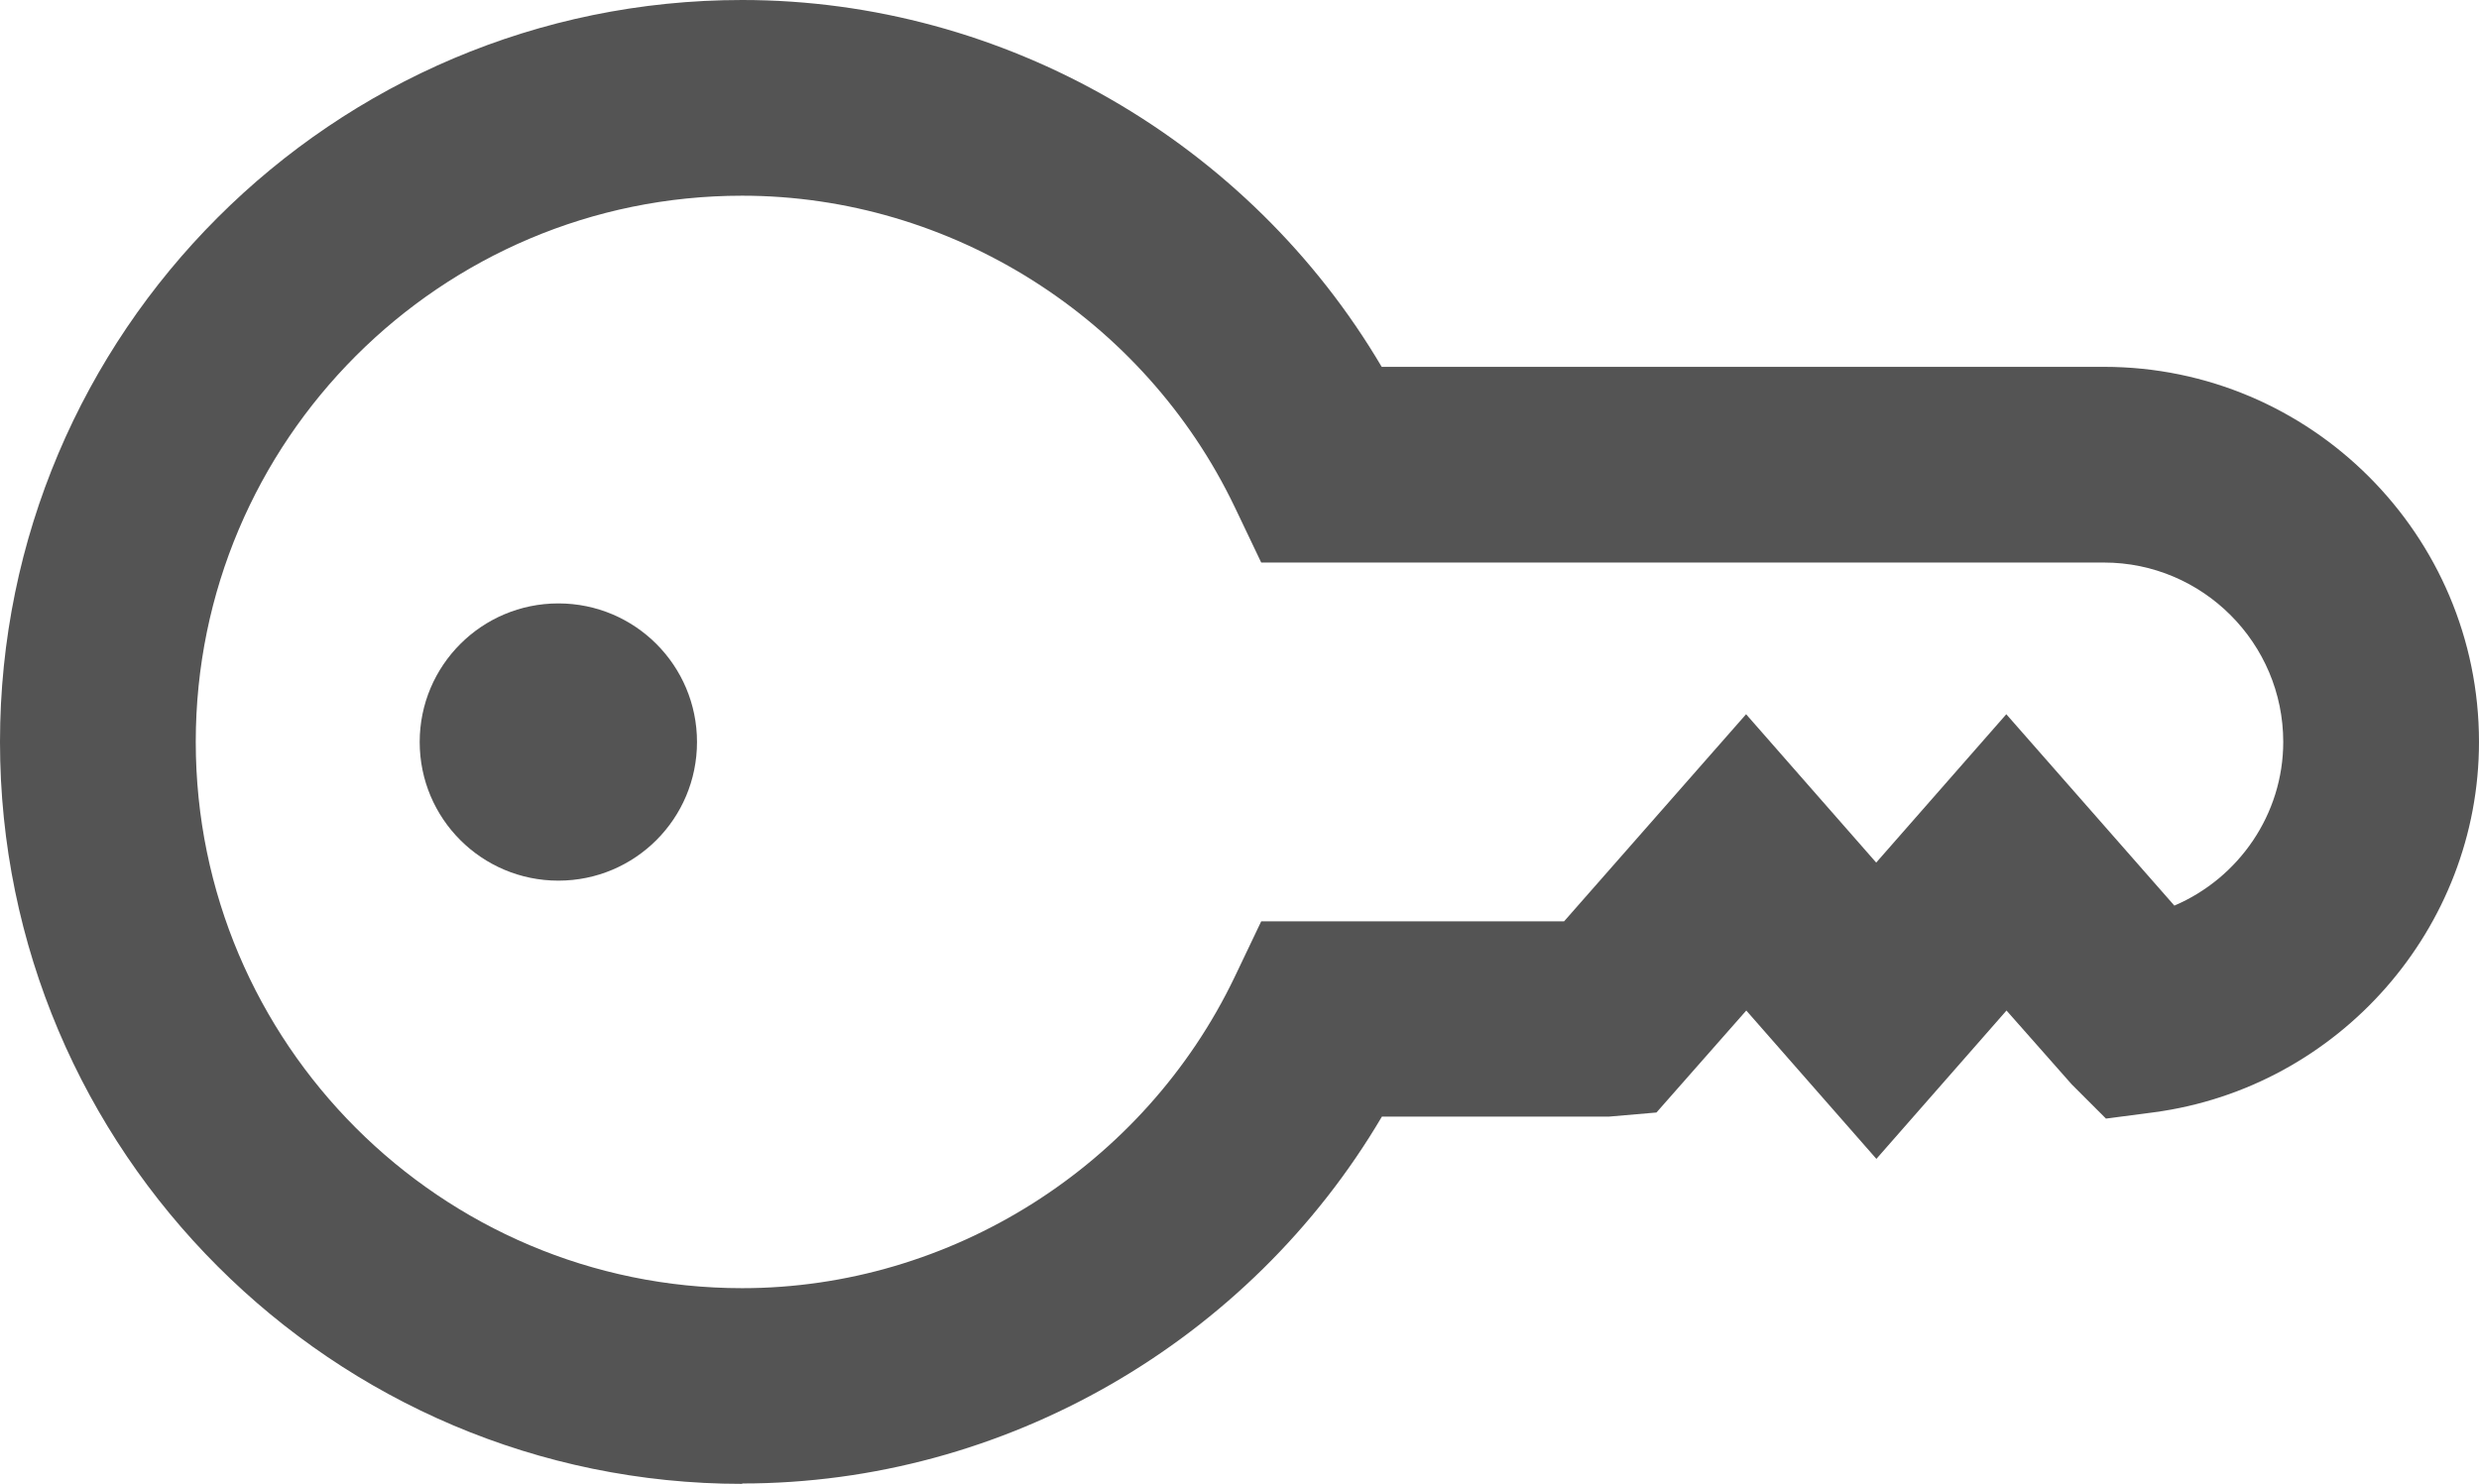 <?xml version="1.0" encoding="UTF-8" standalone="no"?>
<!-- Created with Inkscape (http://www.inkscape.org/) -->

<svg
   xmlns:dc="http://purl.org/dc/elements/1.1/"
   xmlns:cc="http://creativecommons.org/ns#"
   xmlns:rdf="http://www.w3.org/1999/02/22-rdf-syntax-ns#"
   xmlns:svg="http://www.w3.org/2000/svg"
   xmlns="http://www.w3.org/2000/svg"
   xmlns:sodipodi="http://sodipodi.sourceforge.net/DTD/sodipodi-0.dtd"
   xmlns:inkscape="http://www.inkscape.org/namespaces/inkscape"
   width="12.613mm"
   height="7.552mm"
   viewBox="0 0 12.613 7.552"
   version="1.1"
   id="svg303"
   inkscape:version="0.92.0 r15299"
   sodipodi:docname="key.svg">
  <defs
     id="defs297" />
  <sodipodi:namedview
     id="base"
     pagecolor="#ffffff"
     bordercolor="#666666"
     borderopacity="1.0"
     inkscape:pageopacity="0.0"
     inkscape:pageshadow="2"
     inkscape:zoom="2.8"
     inkscape:cx="17.765438"
     inkscape:cy="13.236057"
     inkscape:document-units="mm"
     inkscape:current-layer="layer1"
     showgrid="false"
     fit-margin-top="0"
     fit-margin-left="0"
     fit-margin-right="0"
     fit-margin-bottom="0"
     inkscape:window-width="1600"
     inkscape:window-height="837"
     inkscape:window-x="-8"
     inkscape:window-y="-8"
     inkscape:window-maximized="1" />
  <g
     inkscape:label="Layer 1"
     inkscape:groupmode="layer"
     id="layer1"
     transform="translate(-167.563,-213.093)">
    <path
       inkscape:connector-curvature="0"
       id="path74"
       style="fill:#545454;fill-opacity:1;fill-rule:nonzero;stroke:none;stroke-width:0.353"
       d="m 171.339,214.089 c -1.534,0 -2.78,1.247 -2.78,2.78 0,1.533 1.247,2.78 2.78,2.78 1.062,0 2.045,-0.622 2.506,-1.584 l 0.135,-0.283 h 1.541 l 0.926,-1.054 0.662,0.755 0.662,-0.755 0.855,0.974 c 0.328,-0.14 0.554,-0.465 0.554,-0.833 0,-0.503 -0.41,-0.913 -0.912,-0.913 h -4.288 l -0.135,-0.283 c -0.461,-0.962 -1.444,-1.584 -2.506,-1.584 m 0,6.556 c -2.082,0 -3.776,-1.694 -3.776,-3.776 0,-2.082 1.694,-3.776 3.776,-3.776 1.335,0 2.58,0.724 3.254,1.867 h 3.675 c 1.052,0 1.908,0.856 1.908,1.909 0,0.948 -0.712,1.759 -1.654,1.885 l -0.244,0.032 -0.174,-0.174 -0.332,-0.376 -0.662,0.755 -0.662,-0.755 -0.457,0.519 -0.243,0.021 h -1.154 c -0.674,1.144 -1.918,1.867 -3.254,1.867" />
    <g
       id="g76"
       transform="matrix(0.353,0,0,-0.353,170.404,216.164)"
       style="fill:#545454;fill-opacity:1">
      <path
         d="m 0,0 c -1.105,0 -1.999,-0.895 -1.999,-1.998 0,-1.105 0.894,-1.999 1.999,-1.999 1.105,0 1.998,0.894 1.998,1.999 C 1.998,-0.895 1.105,0 0,0"
         style="fill:#545454;fill-opacity:1;fill-rule:nonzero;stroke:none"
         id="path78"
         inkscape:connector-curvature="0" />
    </g>
  </g>
</svg>
